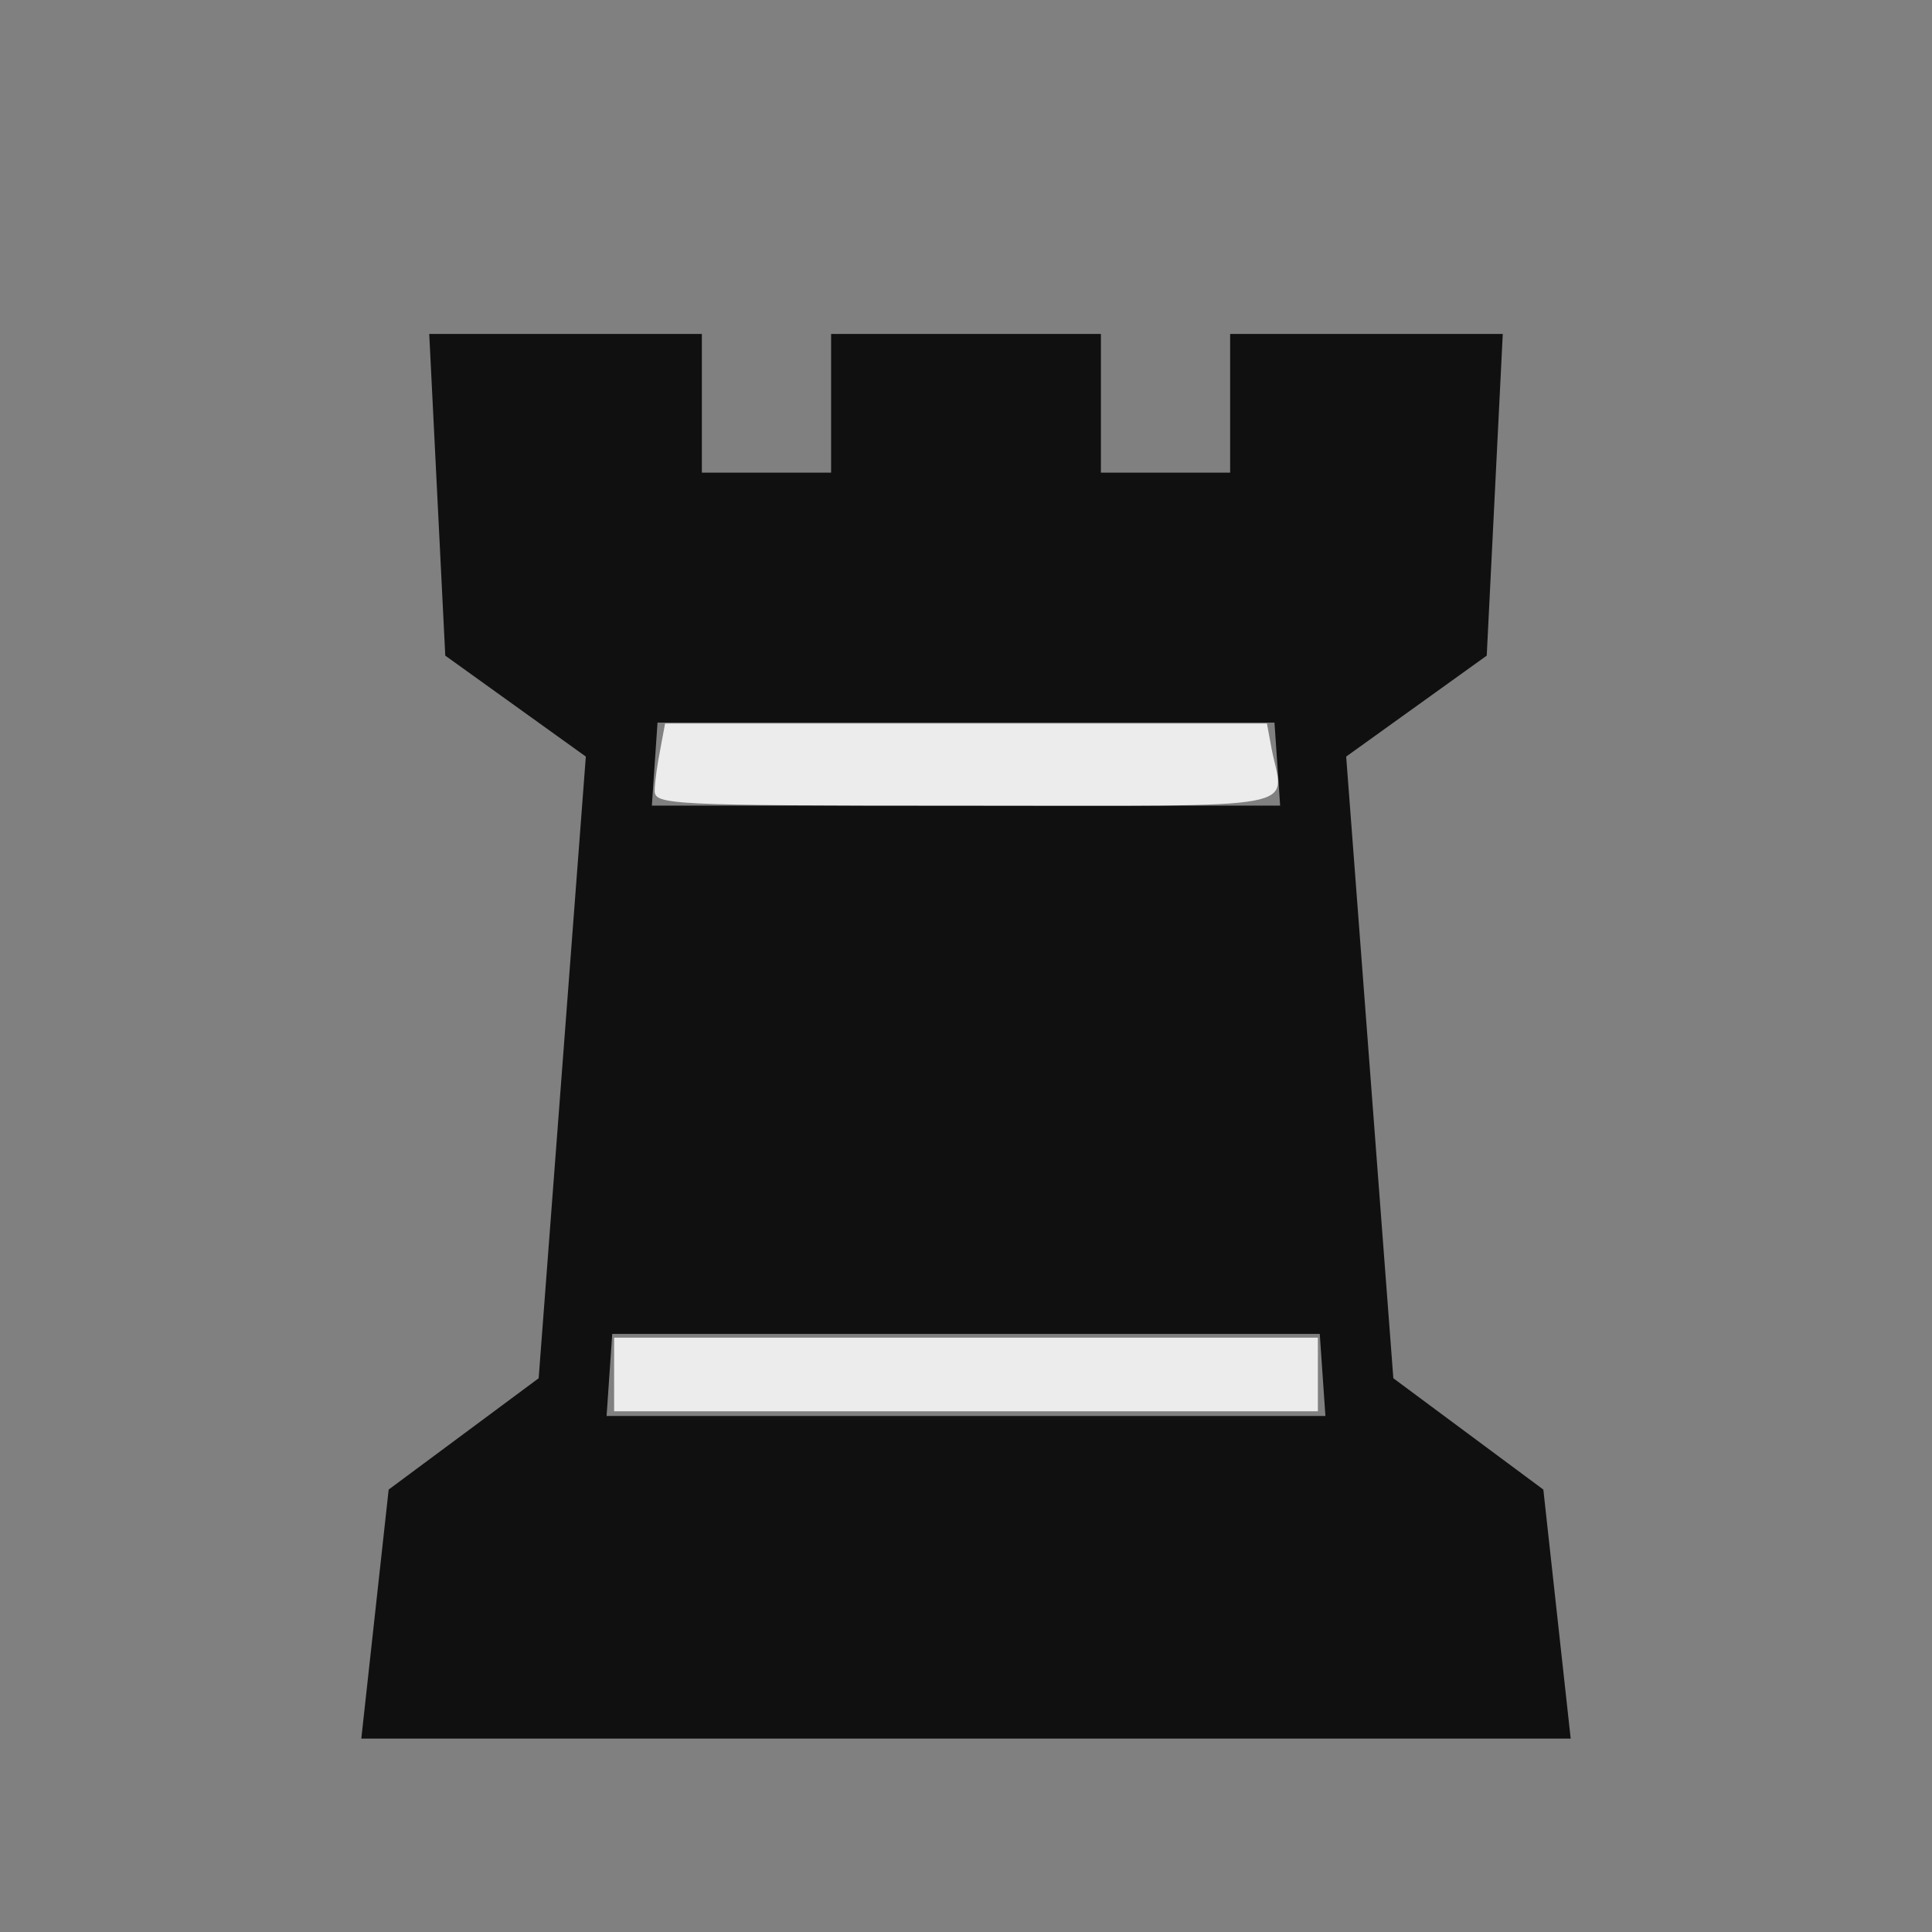 <svg viewBox="0 0 2048 2048" xmlns="http://www.w3.org/2000/svg">
  <rect x="0" y="0" width="2048" height="2048" fill="#808080" stroke="none"/>
  <path d="M1024 1843H383l29-264 159-118 50-659-149-107-17-341h289v147h137V354h286v147h137V354h289l-17 341-149 107 50 659 159 118 29 264zm0-989h333l-6-88H697l-6 88zm0 647h381l-6-87H649l-6 87z" fill="#101010"/>
  <path d="M651 1457v-39h746v78H651zm43-619c0-9 3-29 6-44l5-27h638l5 27c13 66 44 60-324 60-317 0-330-1-330-16z" fill="#ececec"/>
</svg>
